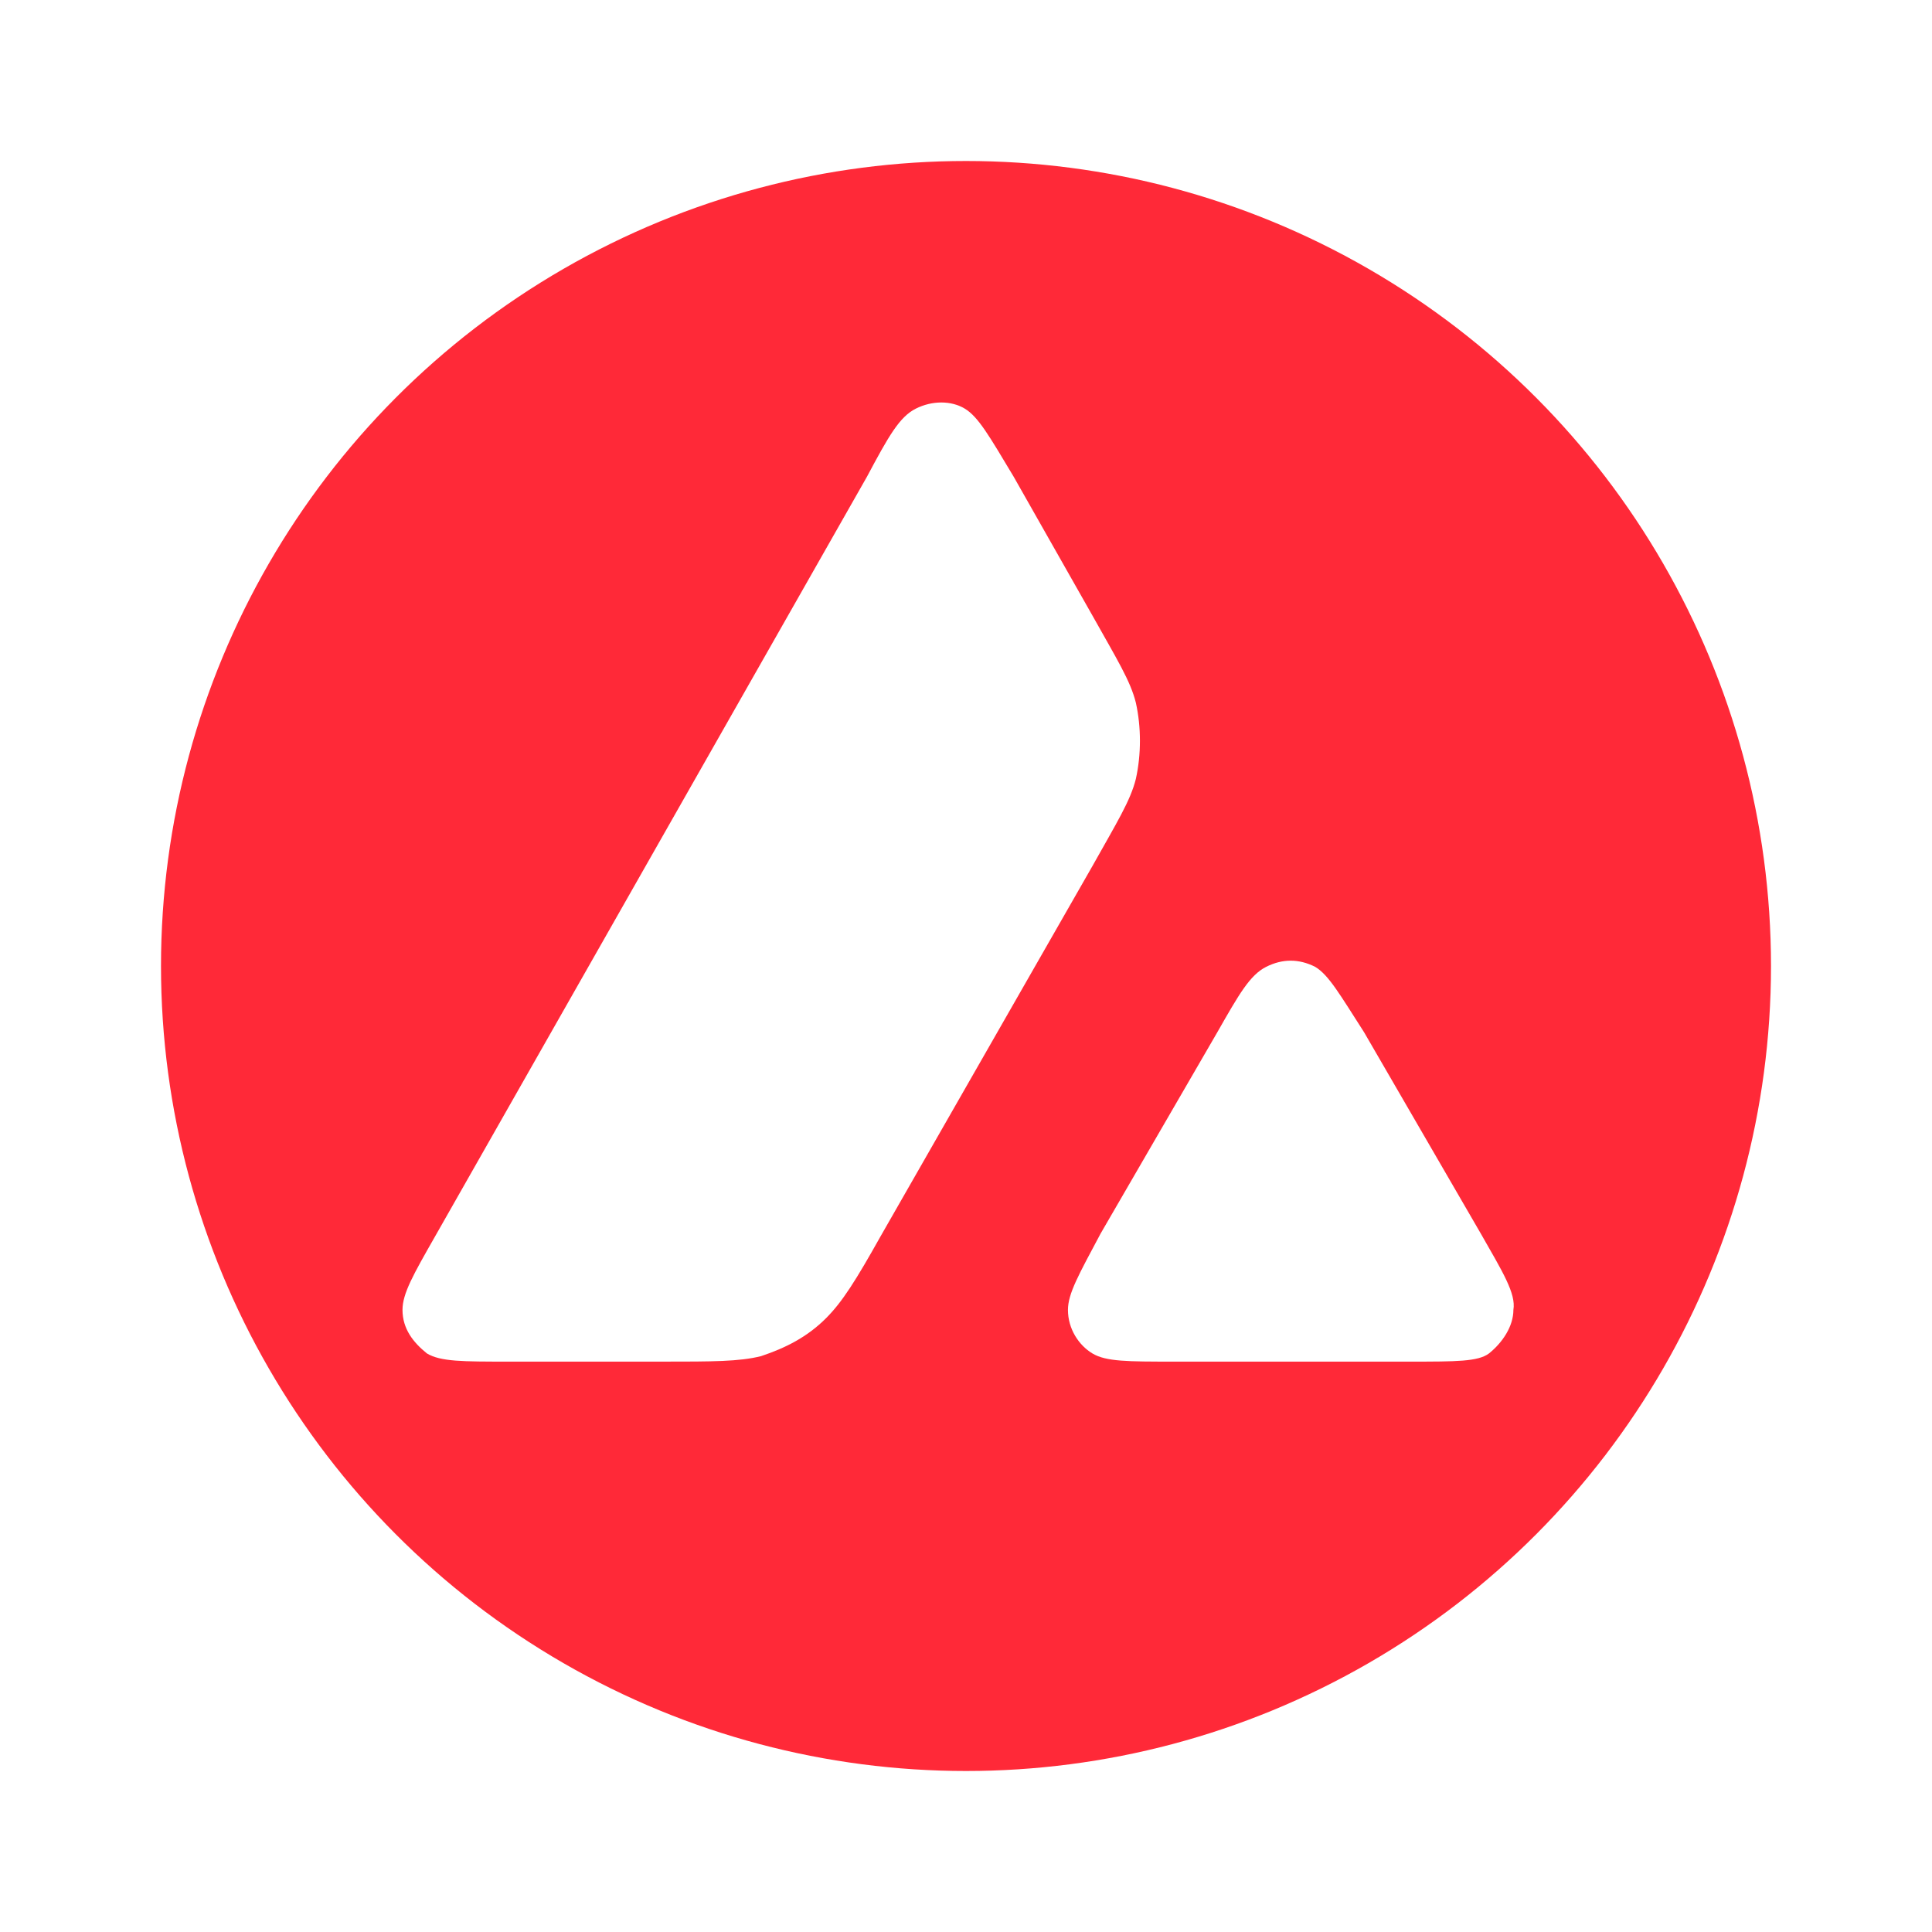 <?xml version="1.0" encoding="UTF-8"?>
<svg width="48px" height="48px" viewBox="0 0 48 48" version="1.1" xmlns="http://www.w3.org/2000/svg" xmlns:xlink="http://www.w3.org/1999/xlink">
    <title>Icons/Browser/Avalanche</title>
    <g id="Icons/Browser/Avalanche" stroke="none" stroke-width="1" fill="none" fill-rule="evenodd">
        <g id="Group" fill="#FFFFFF">
            <polygon id="Shape" points="0 0 48 0 48 48 0 48"></polygon>
        </g>
        <g id="Group-2" transform="translate(4, 4)">
            <circle id="Oval" fill="#FF2938" cx="20" cy="20" r="20"></circle>
            <g id="Group" transform="translate(6, 6)" fill="#FFFFFF">
                <path d="M6.478,23.829 L2.632,23.829 C1.485,23.829 0.945,23.829 0.607,23.626 C0.27,23.355 0,23.017 0,22.543 C0,22.137 0.27,21.664 0.81,20.717 L11.54,1.843 C12.08,0.829 12.349,0.355 12.754,0.152 C13.159,-0.051 13.632,-0.051 13.969,0.152 C14.306,0.355 14.576,0.829 15.184,1.843 L17.141,5.293 C17.748,6.376 18.086,6.917 18.22,7.458 C18.355,8.067 18.355,8.743 18.22,9.352 C18.086,9.893 17.748,10.434 17.141,11.517 L11.877,20.717 C11.27,21.799 10.932,22.34 10.527,22.746 C10.055,23.22 9.515,23.49 8.908,23.693 C8.368,23.829 7.693,23.829 6.478,23.829 Z" id="Path"></path>
                <path d="M25.036,23.829 L19.165,23.829 C18.018,23.829 17.478,23.829 17.141,23.626 C16.803,23.423 16.533,23.017 16.533,22.544 C16.533,22.138 16.803,21.664 17.343,20.65 L20.245,15.644 C20.785,14.697 21.055,14.223 21.459,14.02 C21.864,13.817 22.269,13.817 22.674,14.02 C23.012,14.223 23.281,14.697 23.889,15.644 L26.791,20.65 C27.331,21.597 27.668,22.138 27.6,22.544 C27.6,22.95 27.331,23.355 26.993,23.626 C26.723,23.829 26.183,23.829 25.036,23.829 Z" id="Path"></path>
            </g>
        </g>
    </g>
</svg>